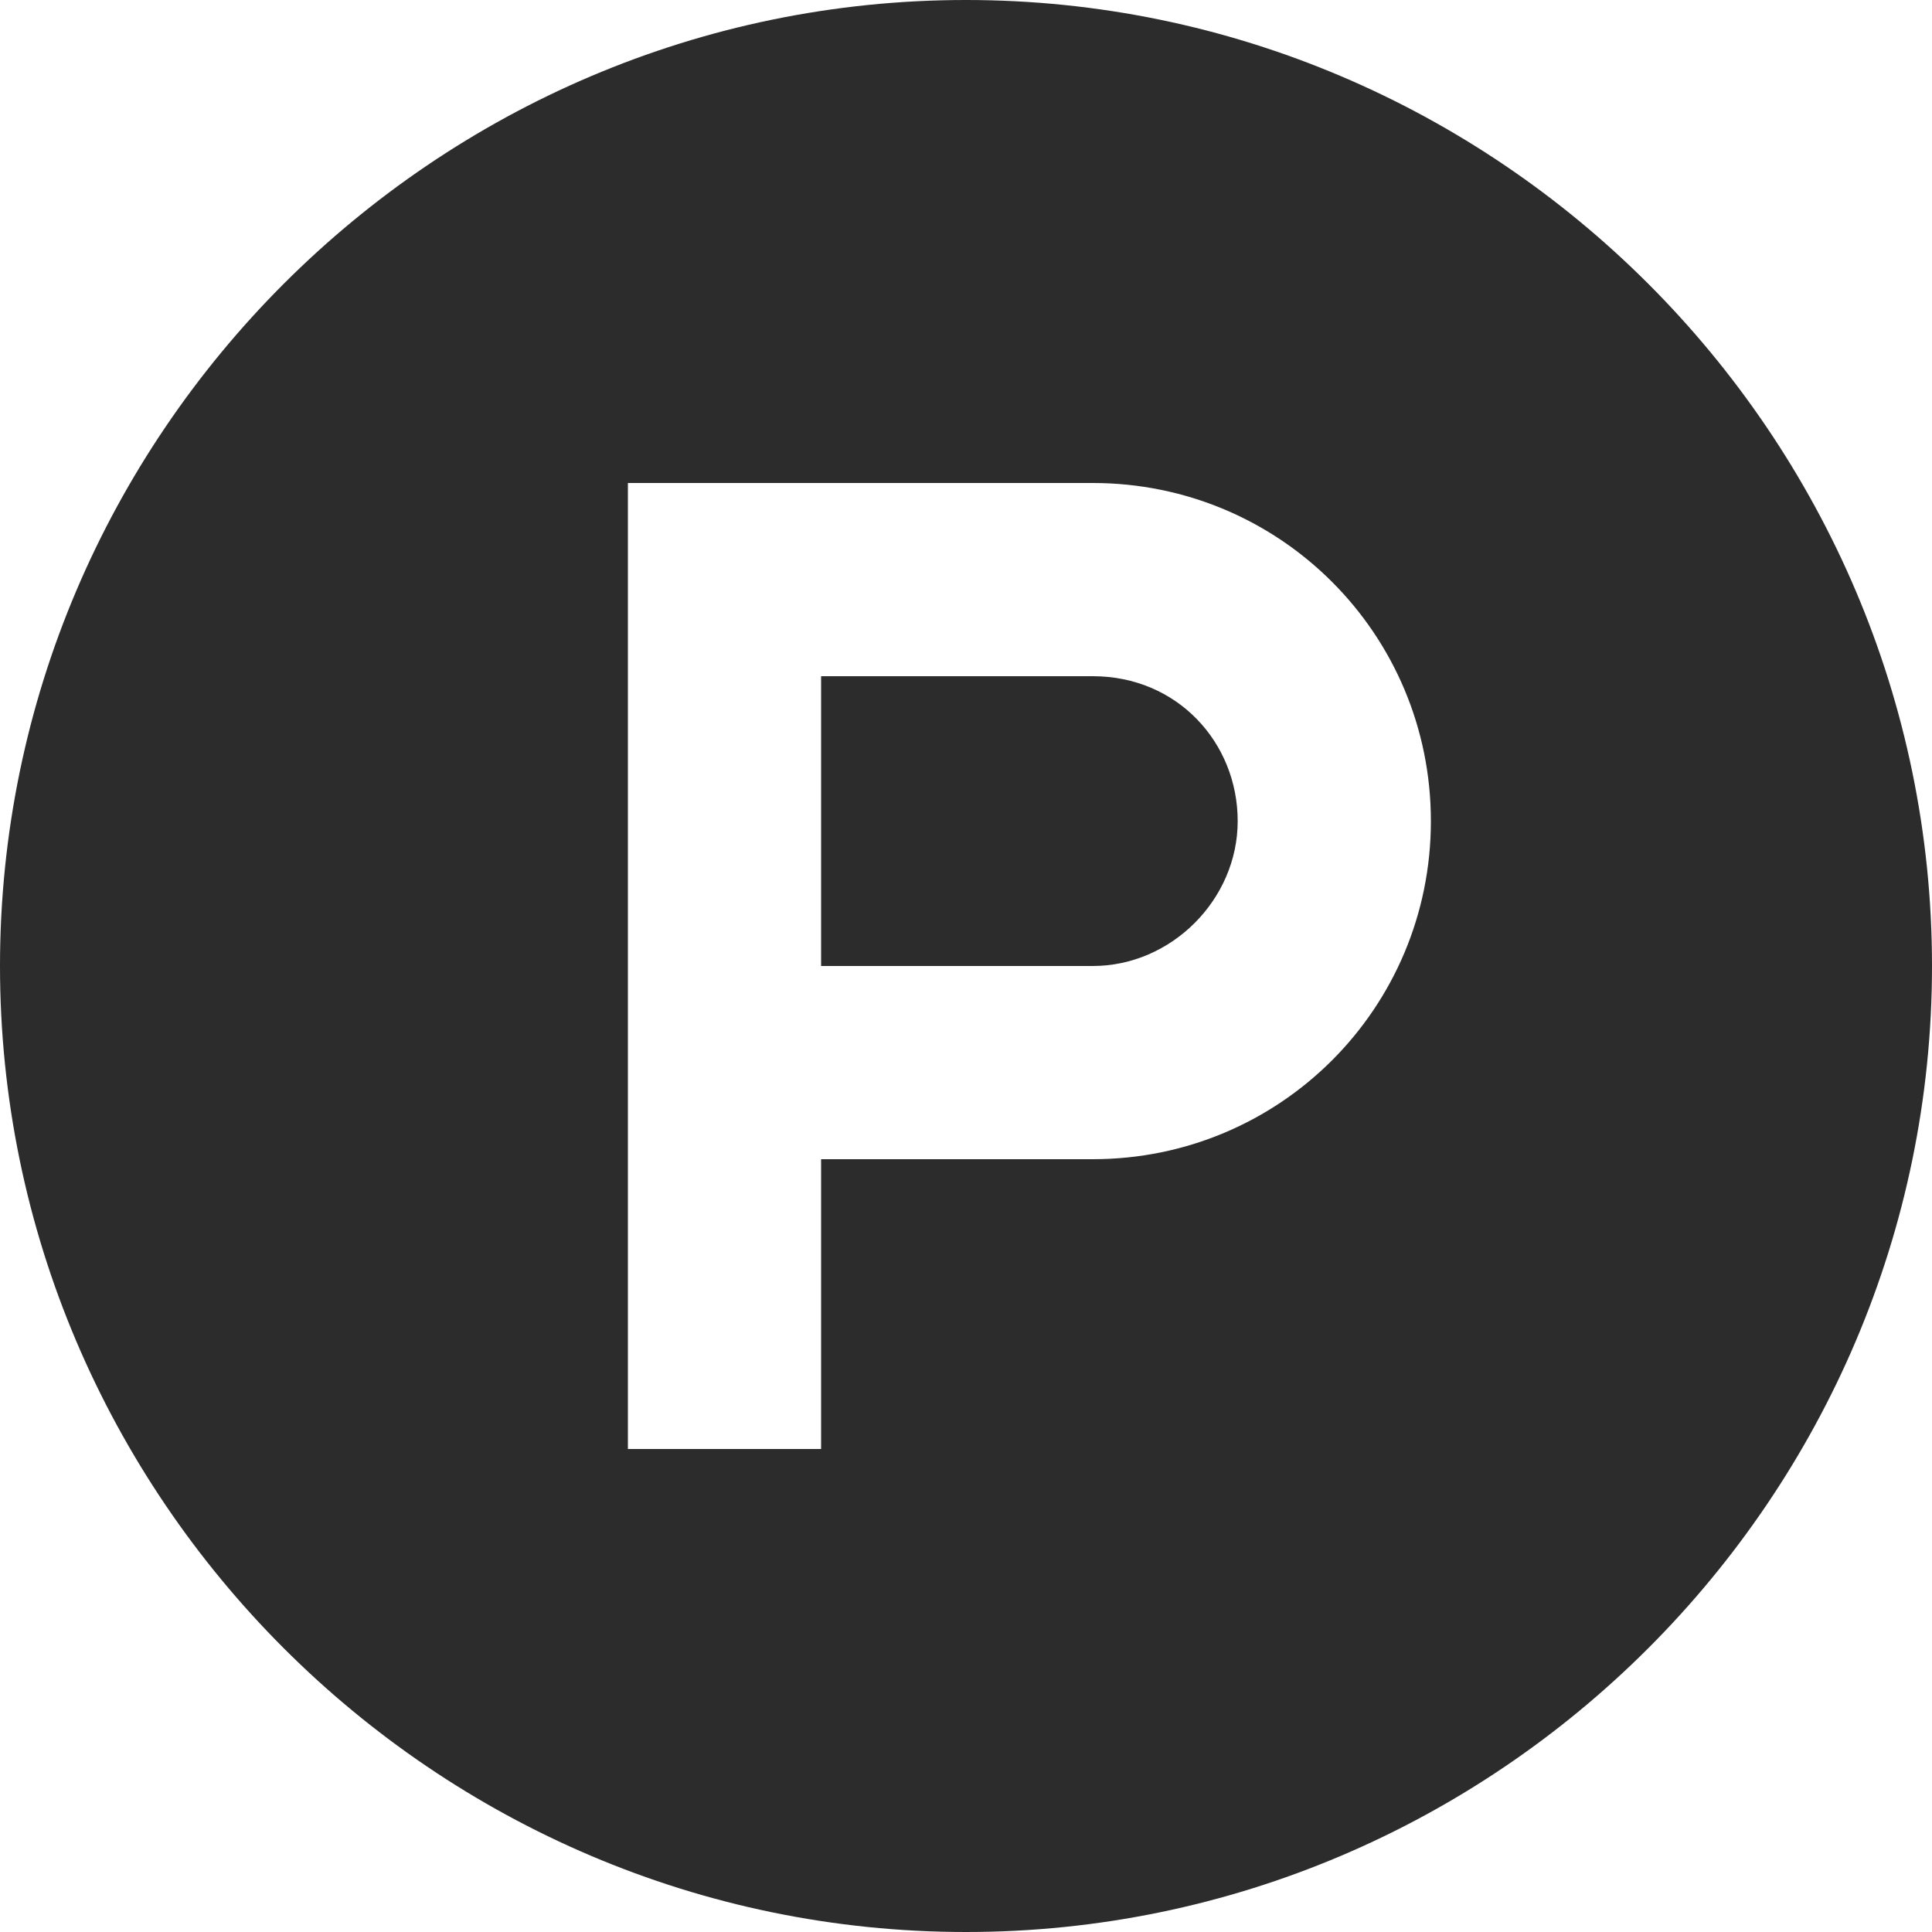 <?xml version="1.0" standalone="no"?><!DOCTYPE svg PUBLIC "-//W3C//DTD SVG 1.1//EN" "http://www.w3.org/Graphics/SVG/1.1/DTD/svg11.dtd"><svg t="1736817647152" class="icon" viewBox="0 0 1024 1024" version="1.1" xmlns="http://www.w3.org/2000/svg" p-id="49786" xmlns:xlink="http://www.w3.org/1999/xlink" width="200" height="200"><path d="M579.2 358.4h-144V512h144c41.6 0 76.8-35.2 76.8-76.8 0-41.6-32-76.8-76.8-76.8z" fill="#2c2c2c" p-id="49787"></path><path d="M512 0C230.4 0 0 230.4 0 512s230.4 512 512 512 512-230.4 512-512S793.6 0 512 0z m67.2 614.4h-144V768h-102.4V256h246.4c99.2 0 179.2 80 179.2 179.2 0 99.2-80 179.2-179.2 179.2z" fill="#2c2c2c" p-id="49788"></path></svg>